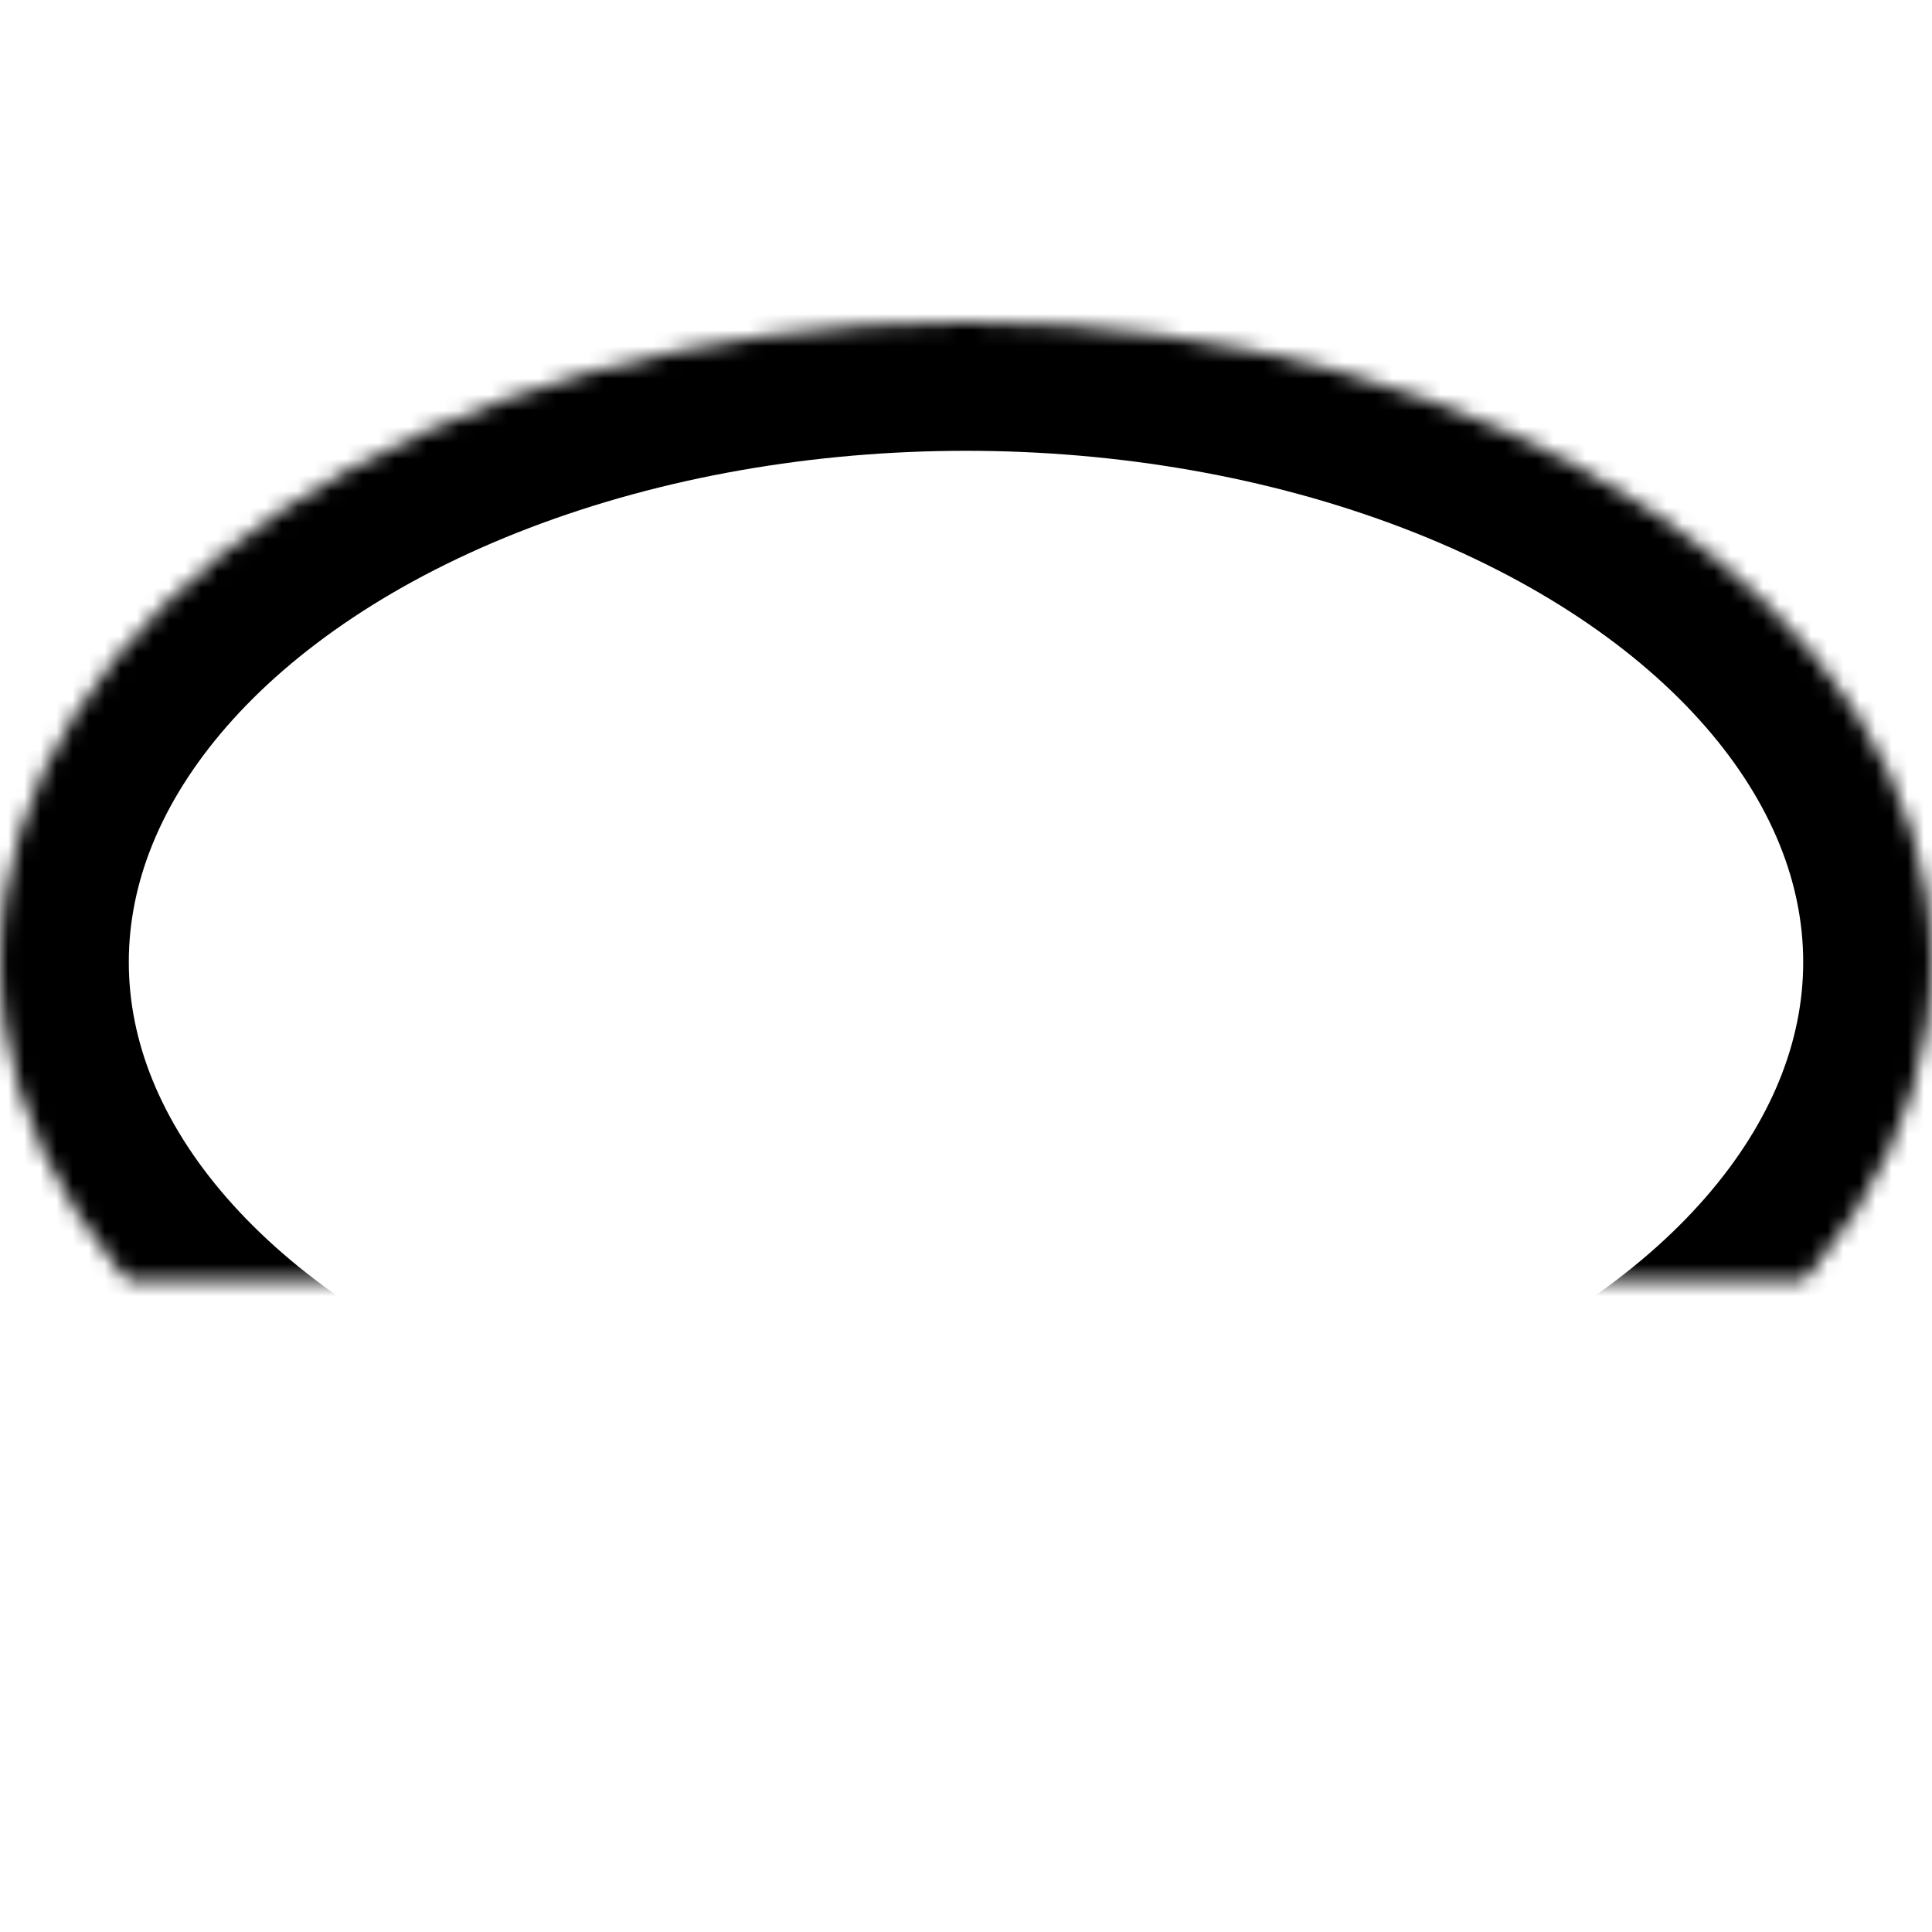 <svg xmlns="http://www.w3.org/2000/svg" version="1.1" xmlns:xlink="http://www.w3.org/1999/xlink" viewBox="0 0 120 120"><defs><ellipse id="a" cy="59.759" cx="60" rx="60" ry="39.759"/><mask id="b" maskContentUnits="userSpaceOnUse" height="79.518" width="120" y="0" x="0" maskUnits="objectBoundingBox" fill="white"><use xlink:href="#a"/></mask></defs><g fill-rule="evenodd" fill="none"><g stroke="#000" stroke-width="16"><use xlink:href="#a" mask="url(#b)"/></g></g></svg>
